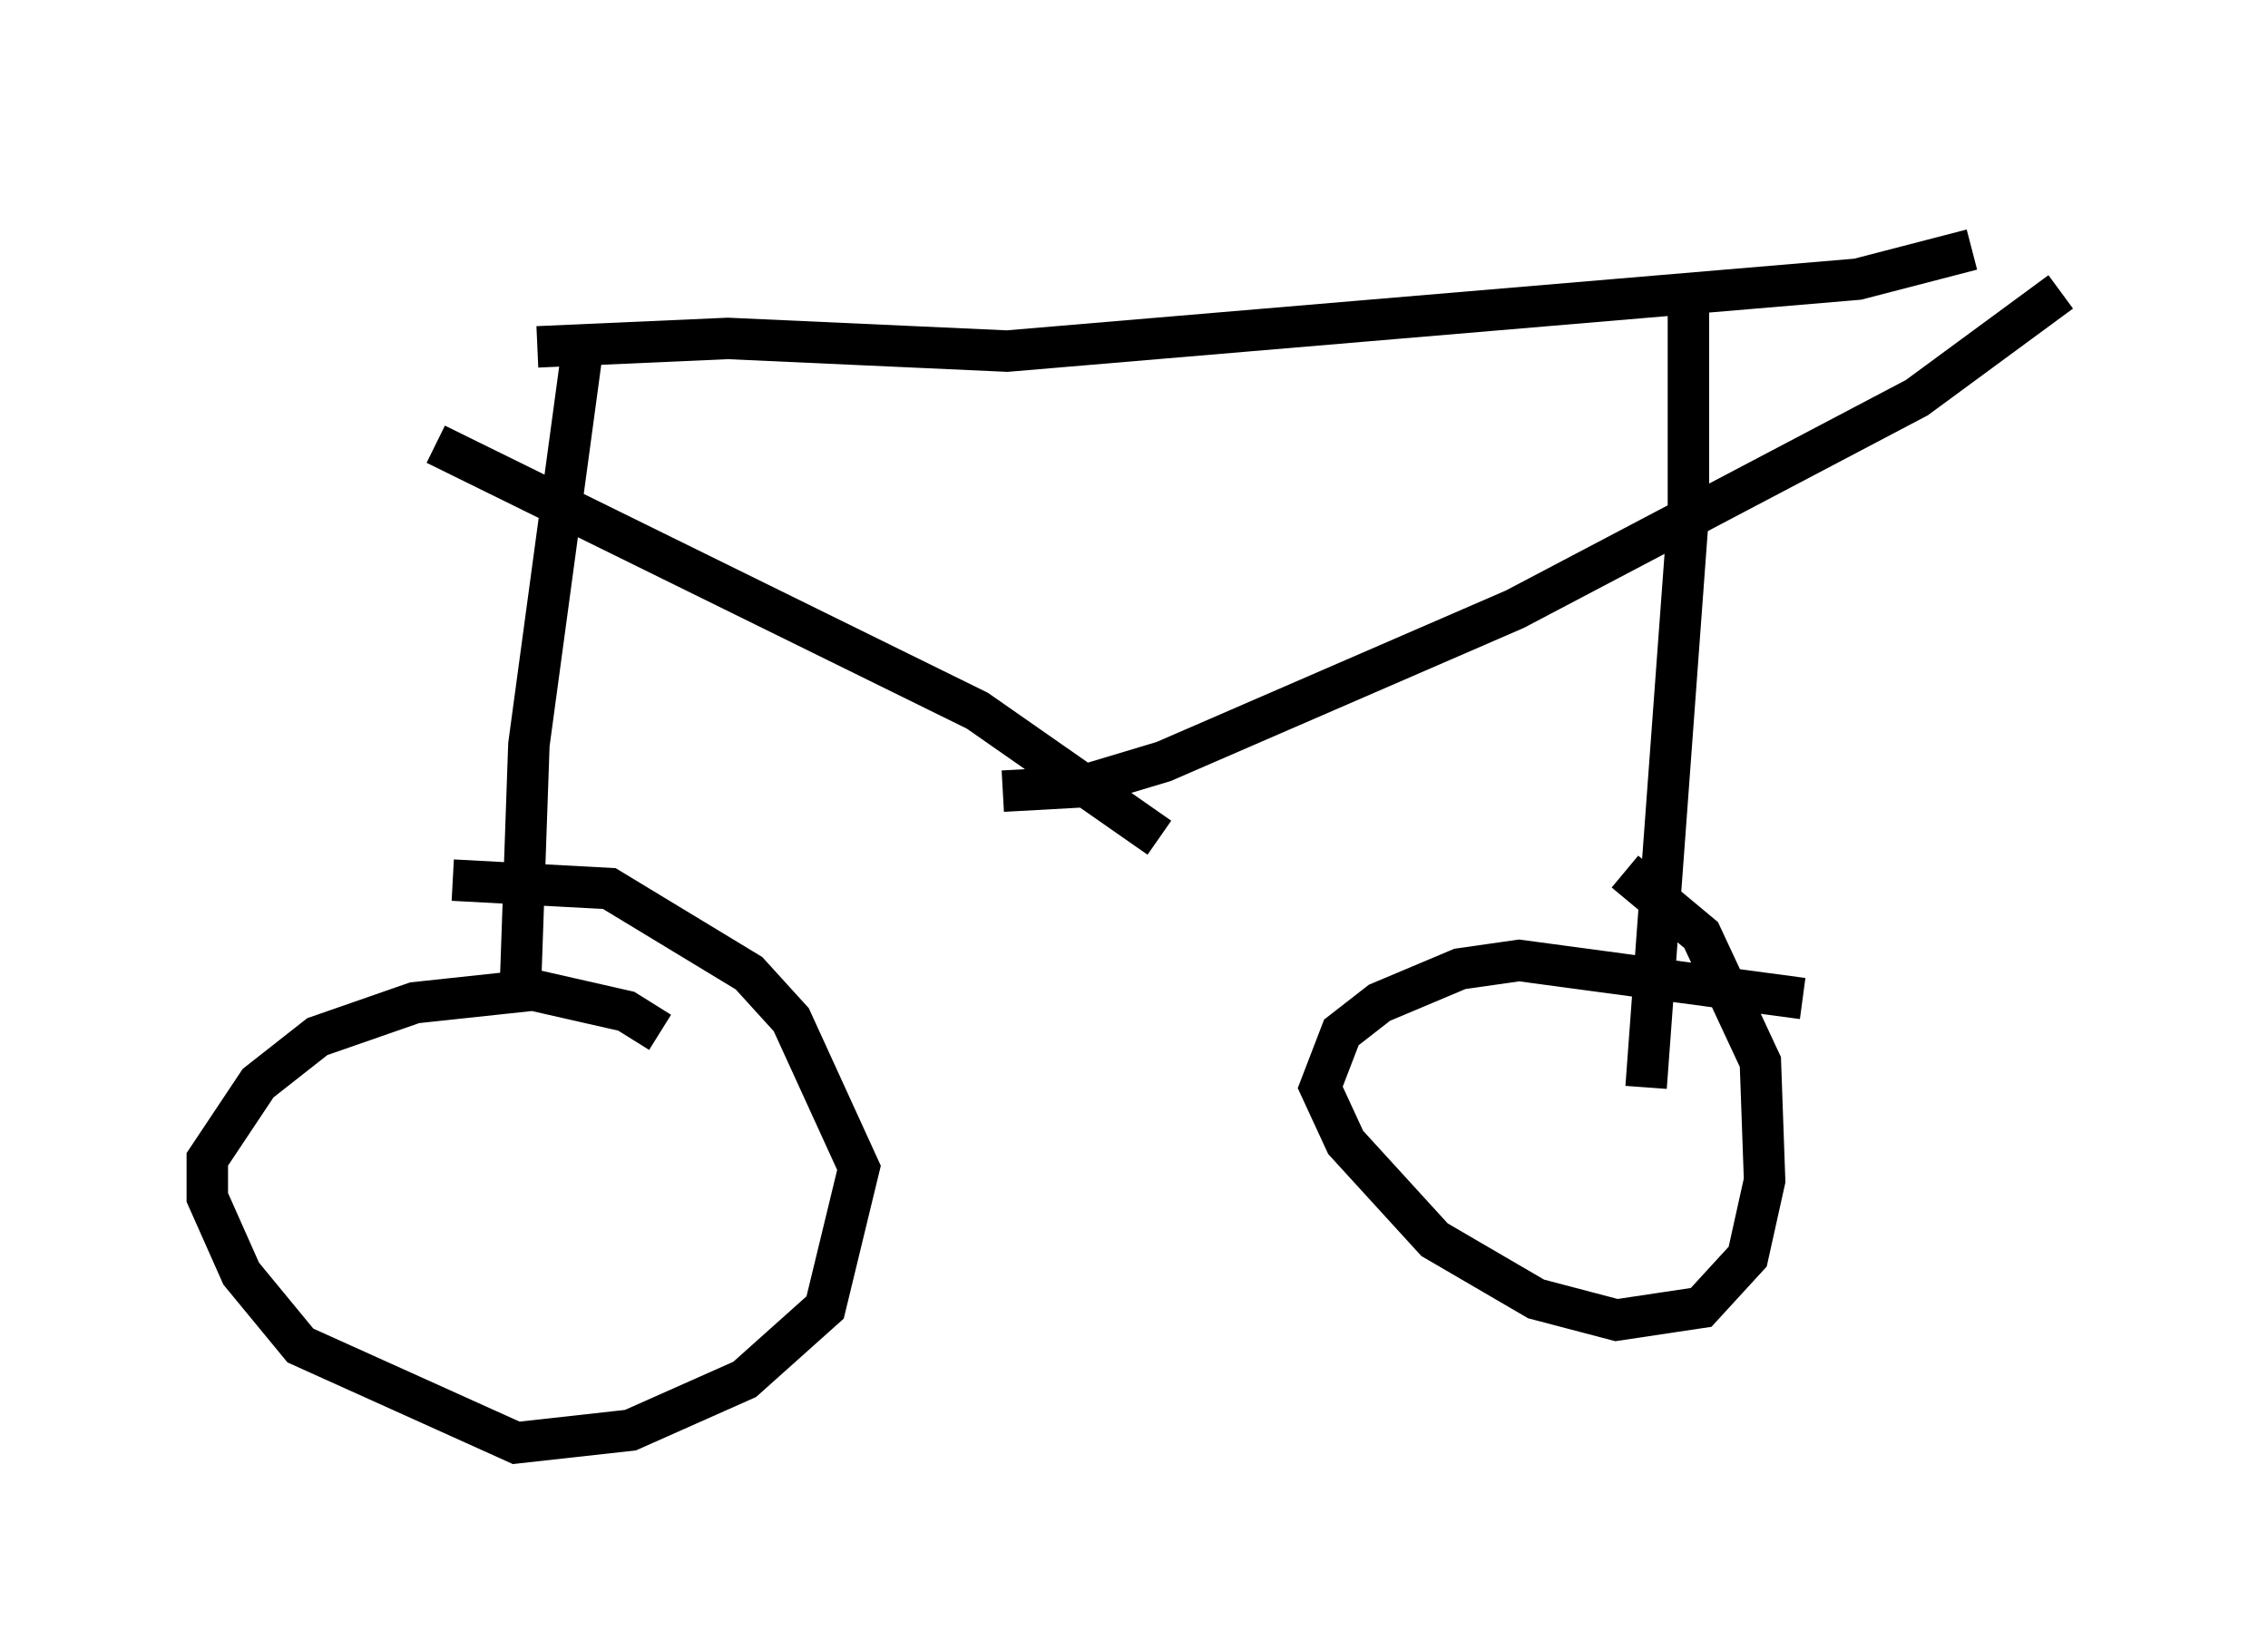 <?xml version="1.0" encoding="utf-8" ?>
<svg baseProfile="full" height="39.809" version="1.1" width="54.713" xmlns="http://www.w3.org/2000/svg" xmlns:ev="http://www.w3.org/2001/xml-events" xmlns:xlink="http://www.w3.org/1999/xlink"><defs /><rect fill="white" height="39.809" width="54.713" x="0" y="0" /><path d="M49.305, 5 m-1.735, 1.021 l-2.756, 0.715 -20.519, 1.735 l-6.738, -0.306 -4.594, 0.204 m36.75, -1.327 l-3.471, 2.552 -9.698, 5.104 l-8.473, 3.675 -2.042, 0.613 l-1.838, 0.102 m-13.679, -8.371 l13.067, 6.431 4.39, 3.063 m-13.883, -12.046 l-1.327, 9.8 -0.204, 5.819 m3.369, 1.123 l-0.817, -0.51 -2.246, -0.51 l-2.858, 0.306 -2.348, 0.817 l-1.429, 1.123 -1.225, 1.838 l0.0, 0.919 0.817, 1.838 l1.429, 1.735 5.206, 2.348 l2.756, -0.306 2.756, -1.225 l1.94, -1.735 0.817, -3.369 l-1.633, -3.573 -1.021, -1.123 l-3.369, -2.042 -3.777, -0.204 m29.809, -13.986 l0.0, 5.104 -1.021, 13.883 m3.777, -2.144 l-6.84, -0.919 -1.429, 0.204 l-1.94, 0.817 -0.919, 0.715 l-0.51, 1.327 0.613, 1.327 l2.144, 2.348 2.45, 1.429 l1.94, 0.51 2.042, -0.306 l1.123, -1.225 0.408, -1.838 l-0.102, -2.858 -1.429, -3.063 l-1.838, -1.531 " fill="none" stroke="black" stroke-width="1" /></svg>